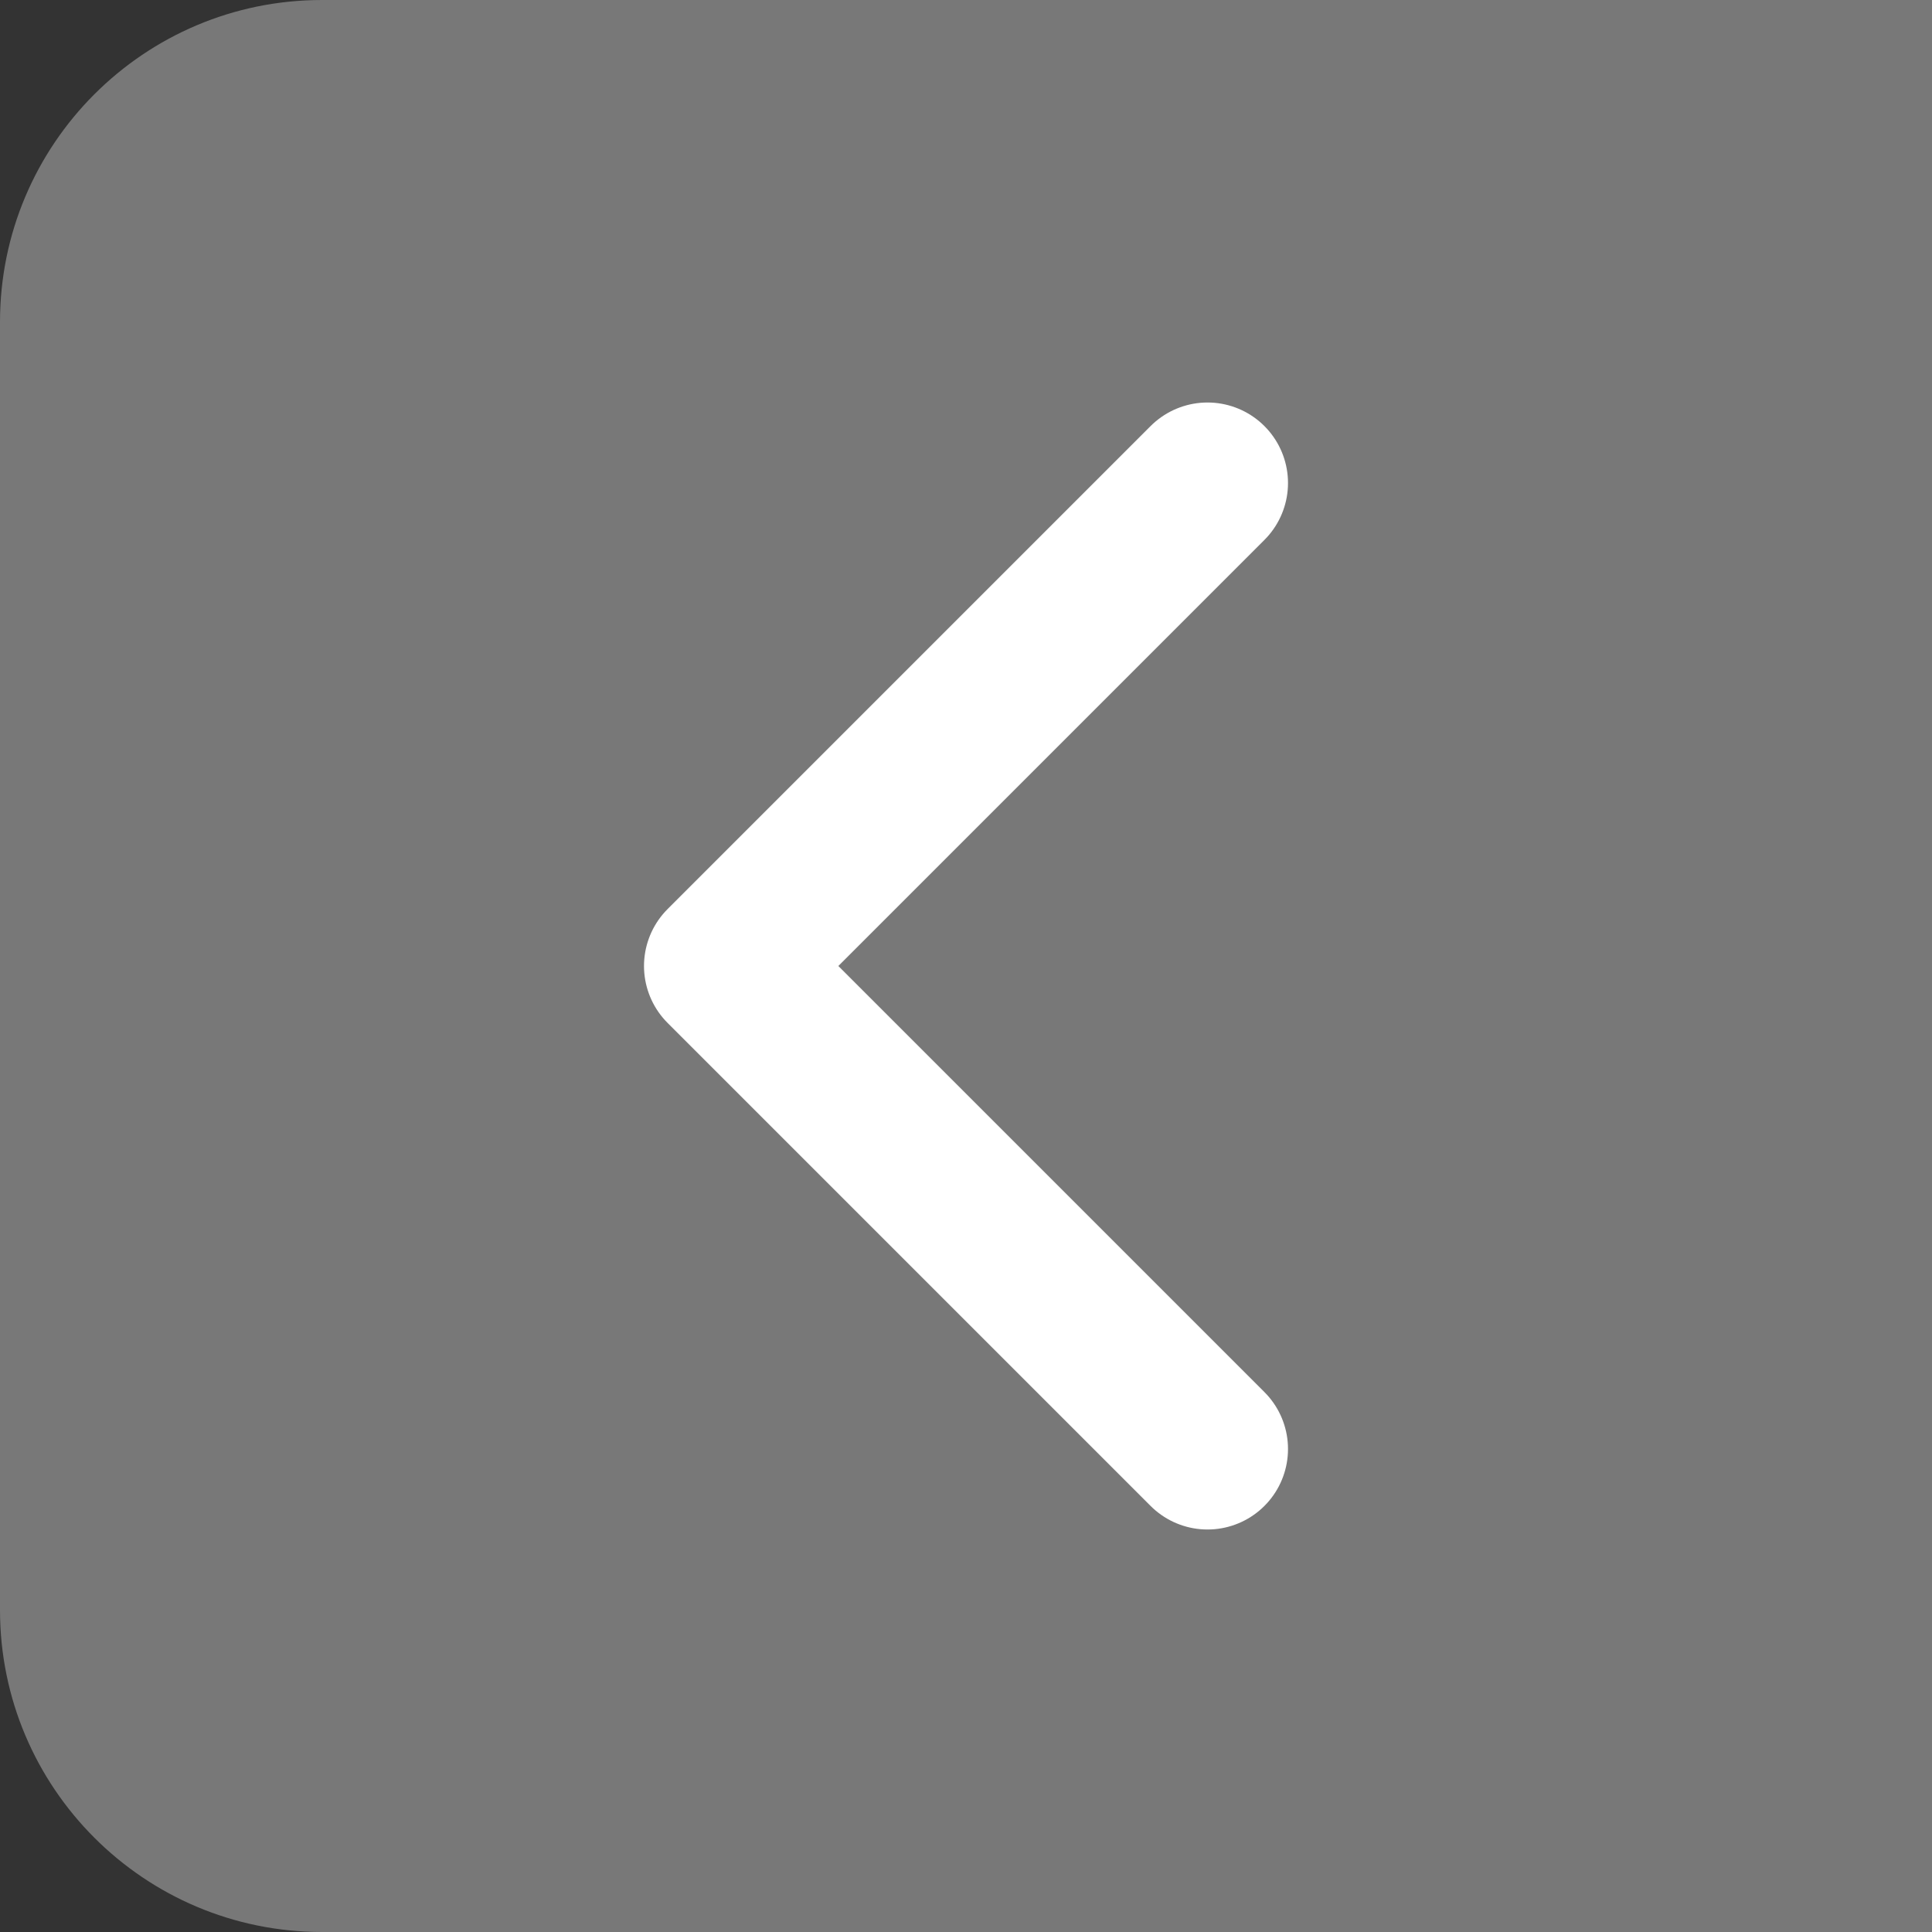 <svg width="24" height="24" viewBox="0 0 24 24" fill="none" xmlns="http://www.w3.org/2000/svg">
<rect x="0" y="0" width="24" height="24" fill="#333333" stroke="none"/>
<path d="M0 4C0 1.791 1.791 0 4 0H24V24H4C1.791 24 0 22.209 0 20V4Z" fill="#787878"/>
<path d="M15 18L9 12L15 6" stroke="white" stroke-width="2" stroke-linecap="round" stroke-linejoin="round"/>
</svg>
